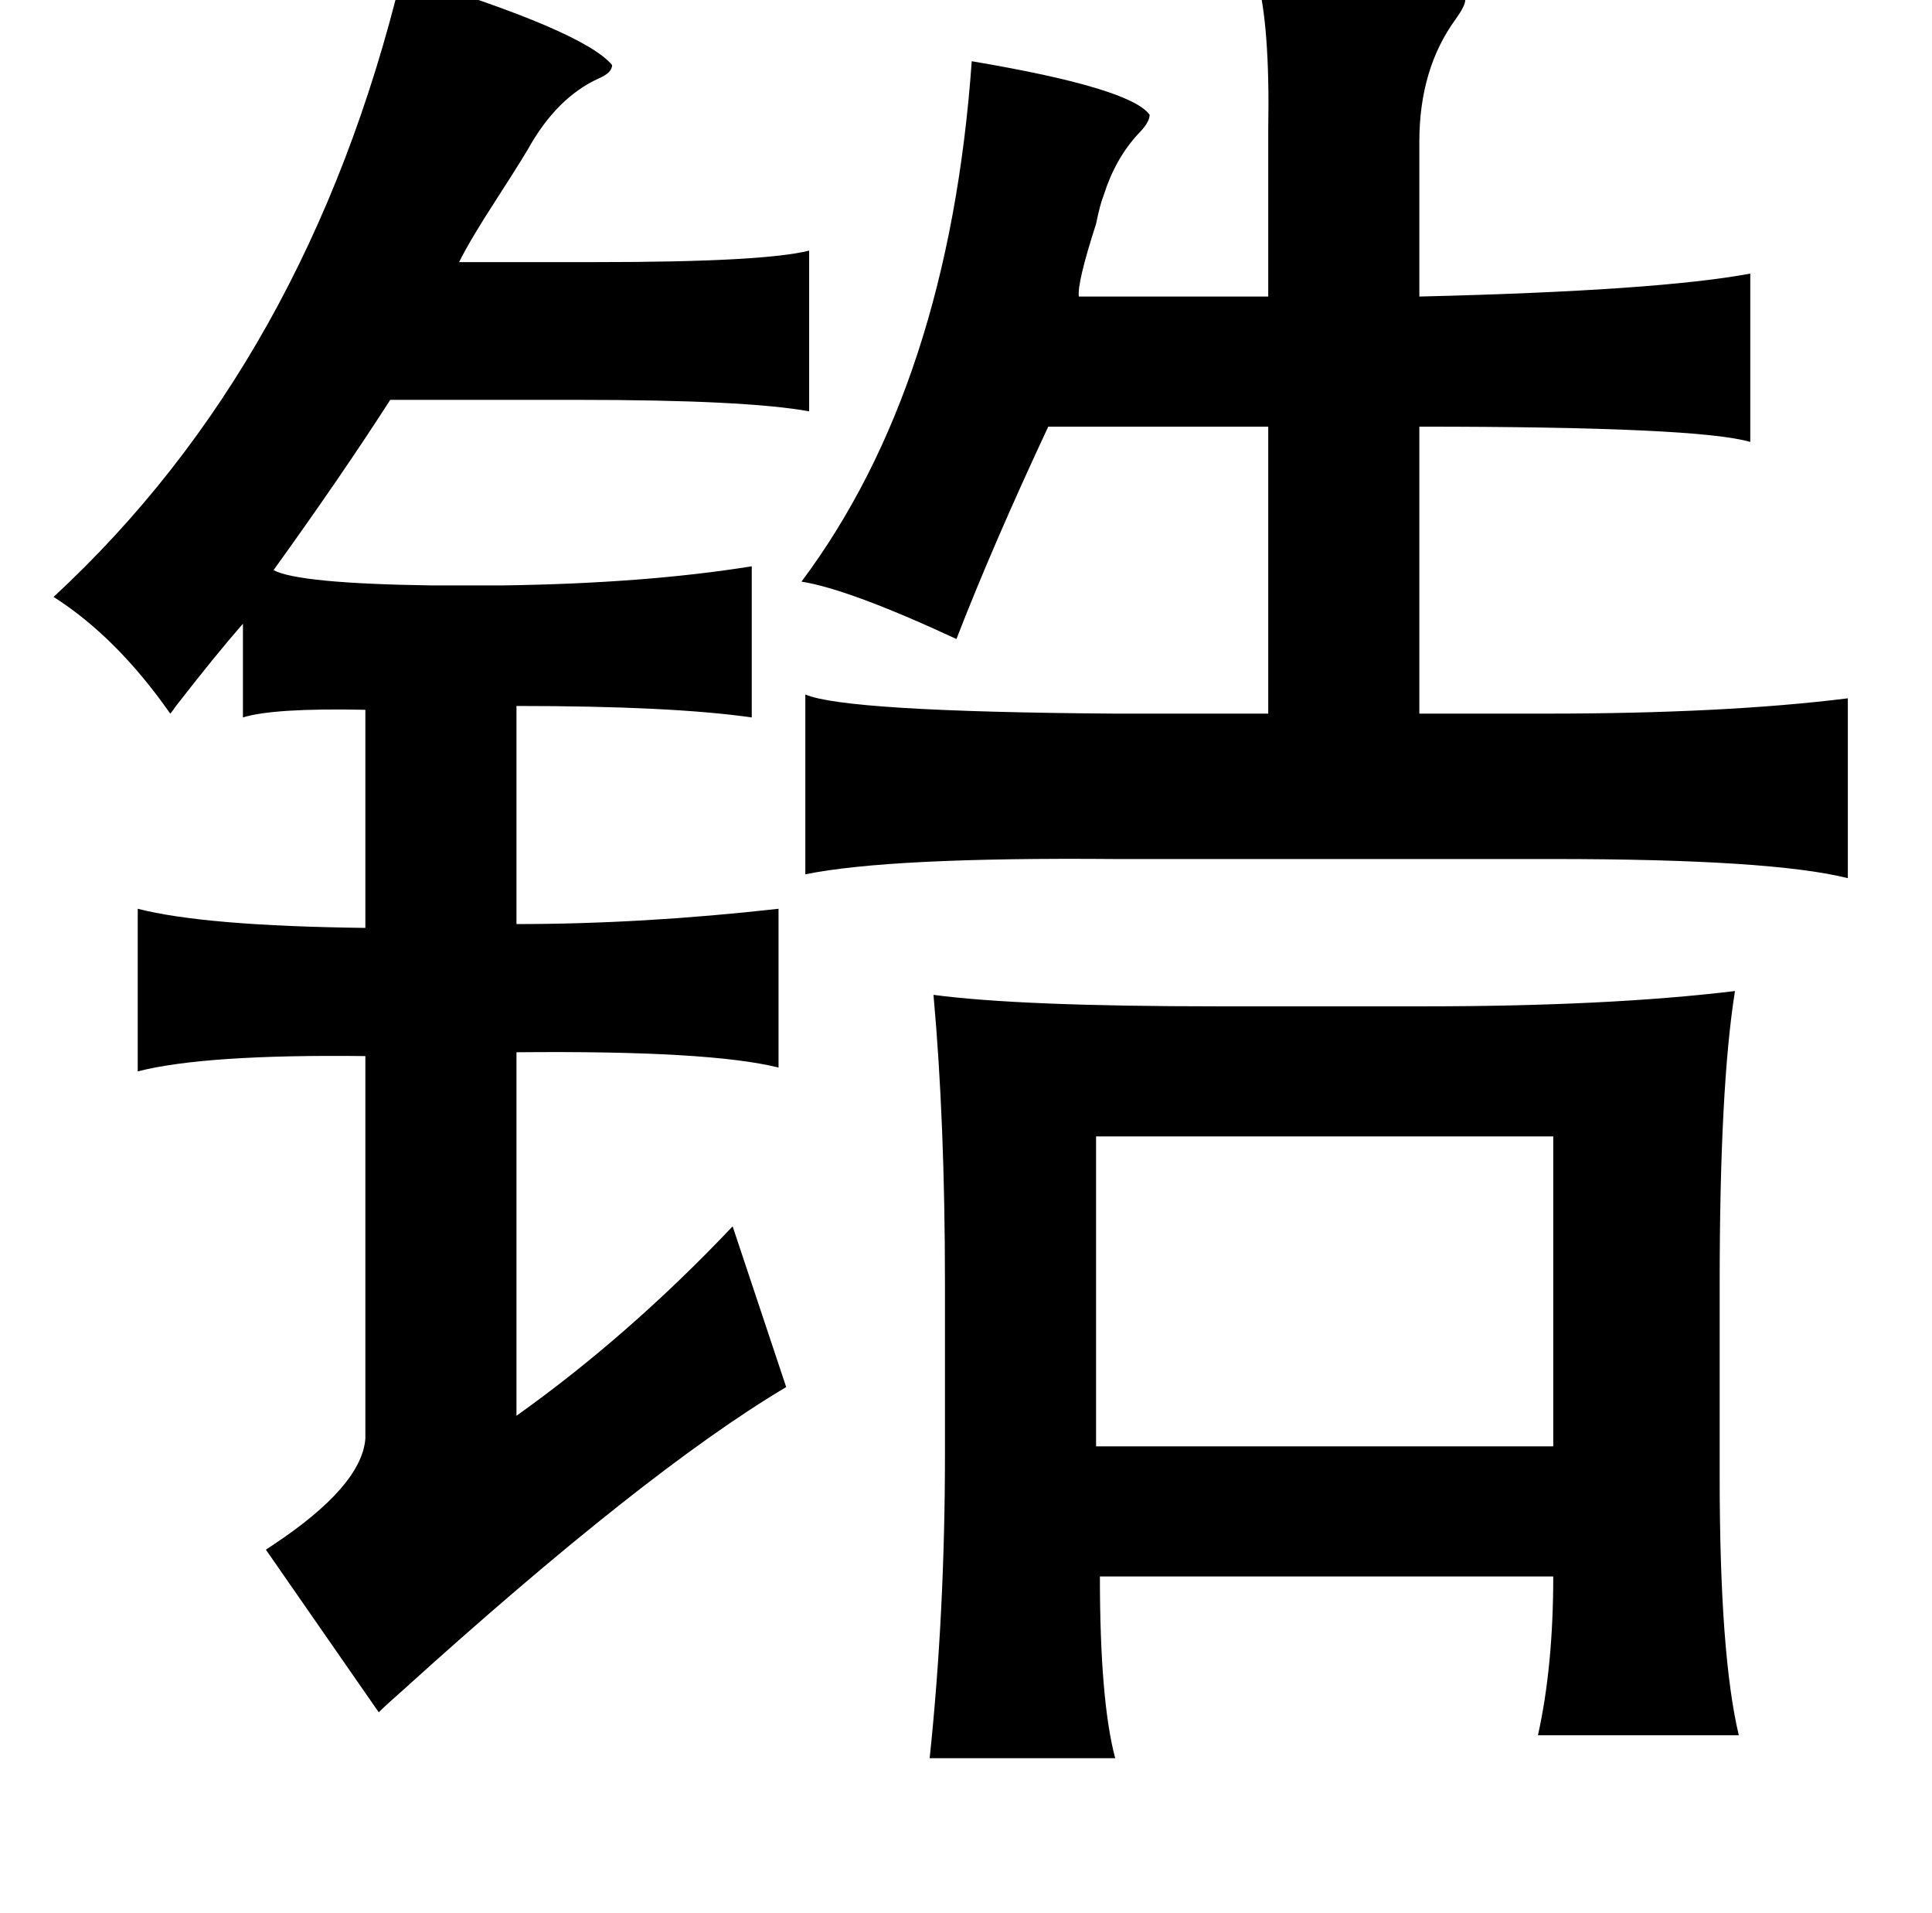<?xml version="1.0" standalone="no"?>
<!DOCTYPE svg PUBLIC "-//W3C//DTD SVG 1.1//EN" "http://www.w3.org/Graphics/SVG/1.1/DTD/svg11.dtd" >
<svg xmlns="http://www.w3.org/2000/svg" xmlns:xlink="http://www.w3.org/1999/xlink" version="1.1" viewBox="-10 0 1010 1000">
   <path fill="currentColor"
d="M200 -13q95 29 110 47q0 4 -7 7q-22 10 -37 37q-6 10 -17 27q-13 20 -19 32h72q87 0 111 -6v84q-33 -6 -121 -6h-98q-25 39 -61 89q13 7 83 8h36q75 -1 131 -10v79q-42 -6 -123 -6v114q66 0 137 -8v83q-36 -9 -137 -8v190q59 -42 113 -99l28 84q-74 44 -201 159
q-8 7 -12 11l-59 -85l3 -2q47 -31 49 -56v-200q-84 -1 -119 8v-85q35 9 119 10v-114q-48 -1 -64 4v-49q-14 16 -35 43q-2 3 -3 4q-28 -40 -61 -61q133 -123 182 -325zM647 -12q102 2 109 12q0 3 -5 10q-19 26 -19 64v81q125 -3 173 -12v88q-27 -8 -173 -8v150h66
q94 0 158 -8v94q-40 -10 -154 -10h-229q-118 -1 -162 8v-94q21 9 162 10h80v-150h-115q-29 62 -48 111q-56 -26 -81 -30q77 -103 89 -272q83 14 93 28q0 4 -6 10q-12 13 -18 32q-2 5 -4 15q-10 31 -9 38h99v-87q1 -55 -6 -80zM478 520q45 6 149 6h107q97 0 163 -8
q-8 50 -8 153v101q0 93 10 135h-105q8 -36 8 -83h-237q0 65 8 95h-97q8 -76 8 -159v-89q0 -85 -6 -151zM563 594v162h239v-162h-239z" />
</svg>
